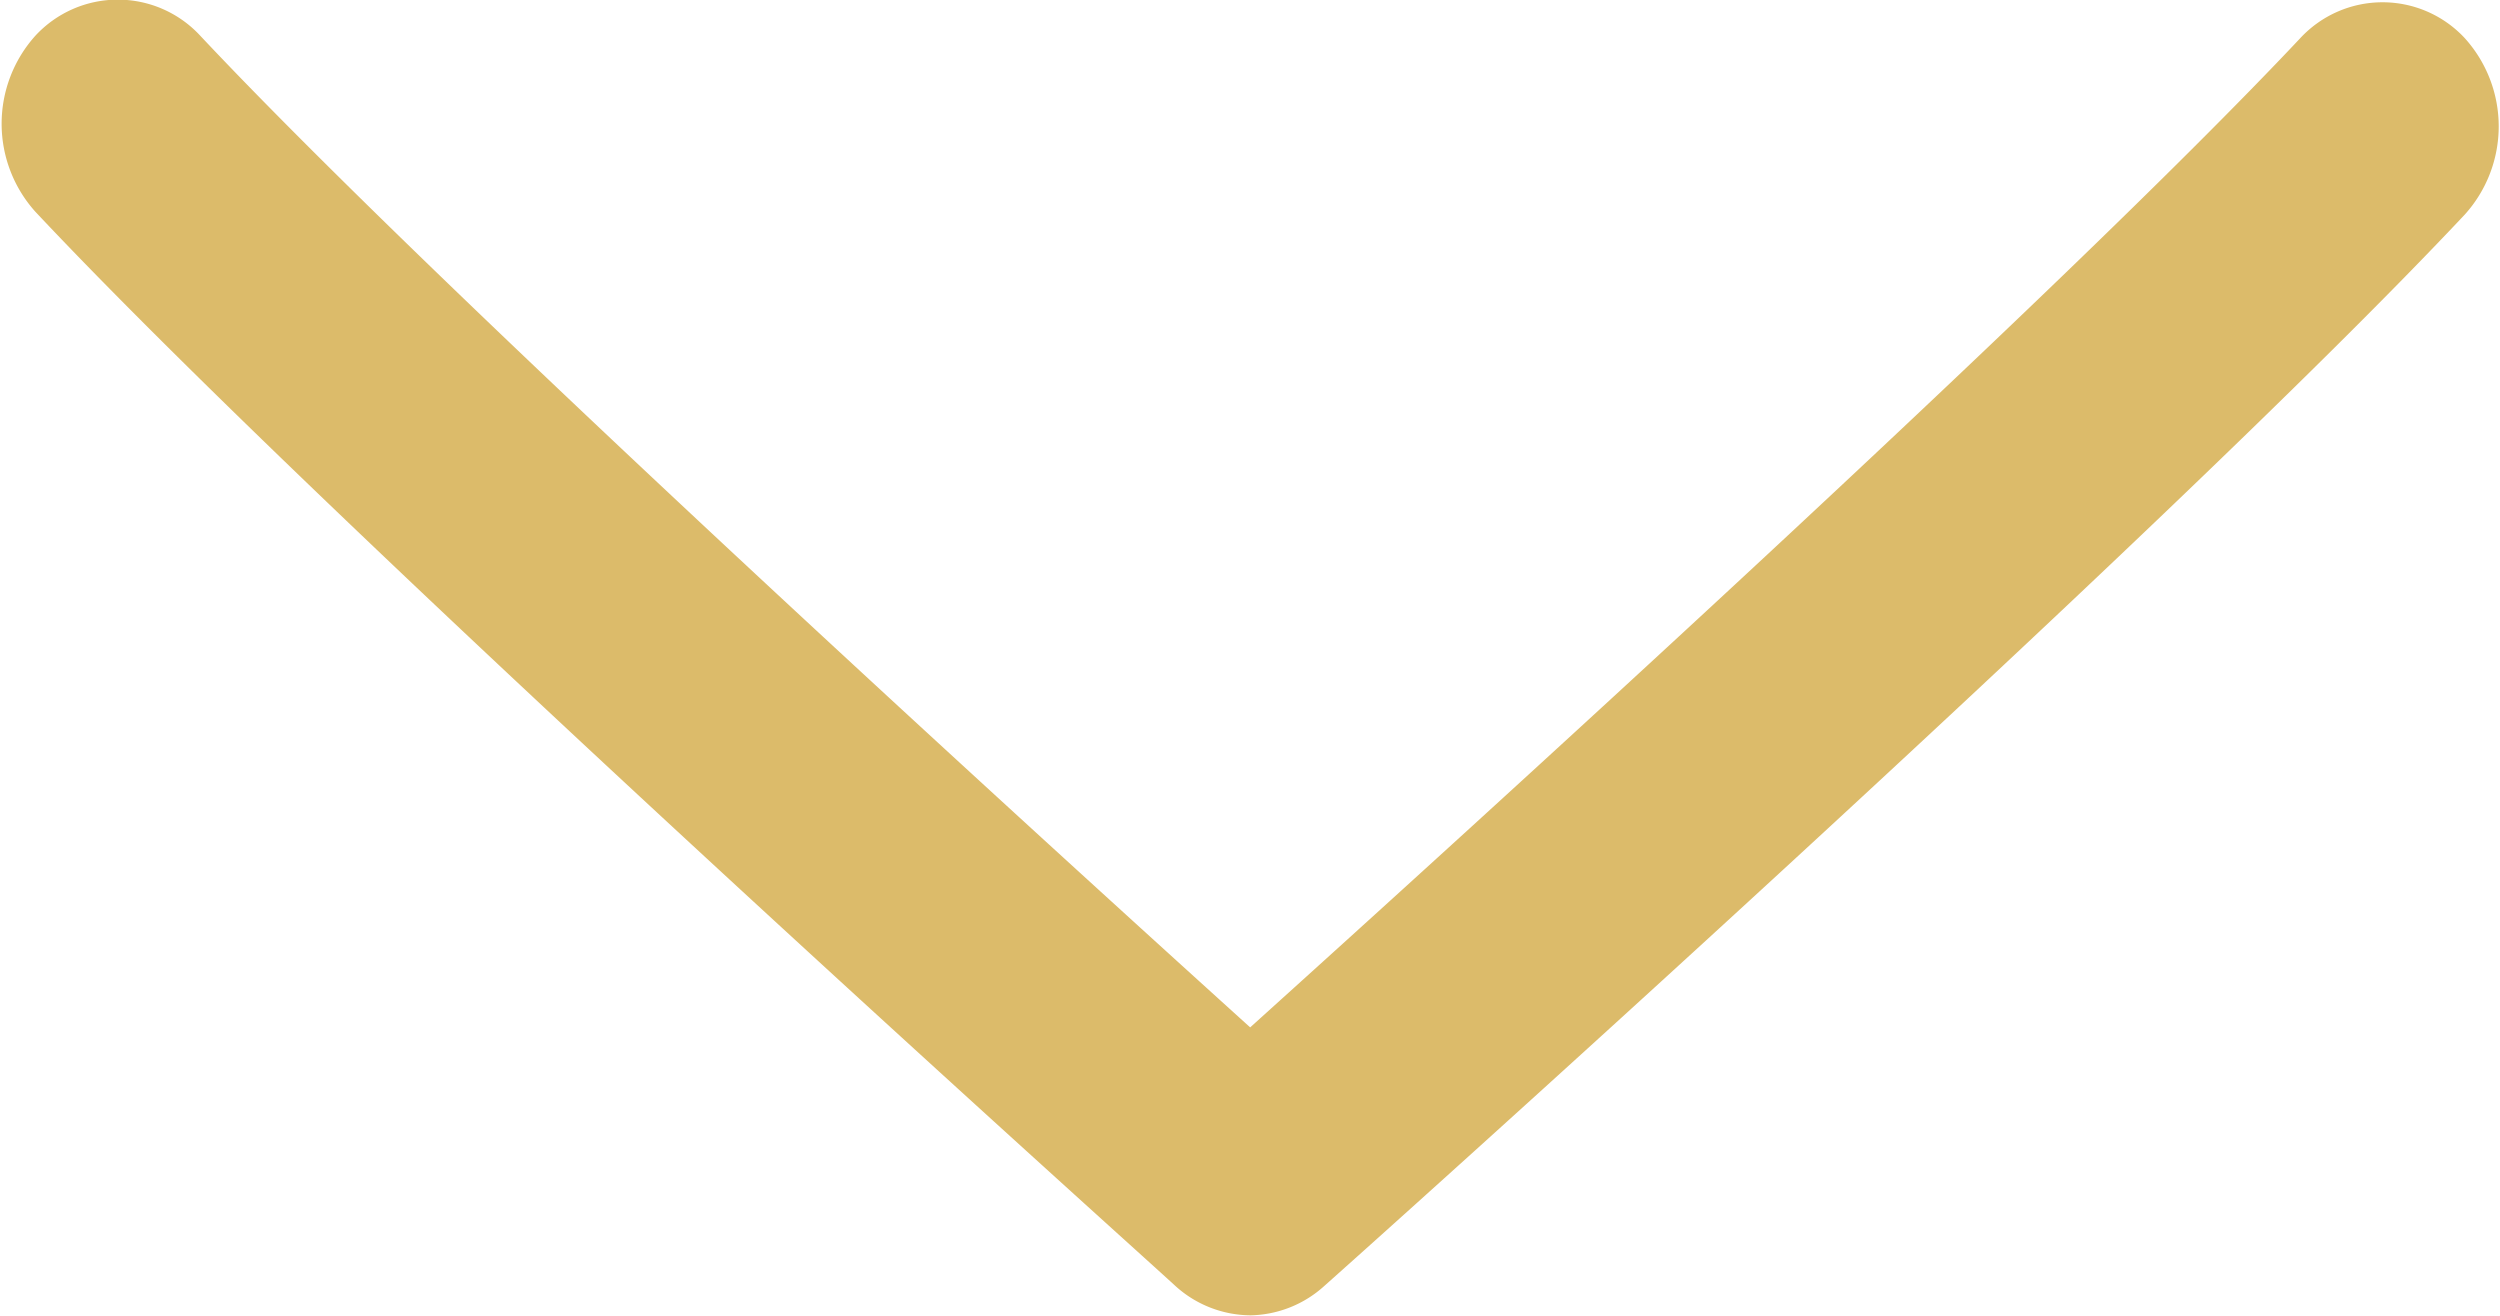 <svg xmlns="http://www.w3.org/2000/svg" width="7.597" height="4" viewBox="0 0 7.597 4">
  <path id="dropdown" d="M1644.8,21.4a.343.343,0,0,1-.229-.089c-.1-.093-2.542-2.282-3.464-3.264a.4.4,0,0,1,0-.536.341.341,0,0,1,.5,0c.739.787,2.55,2.434,3.191,3.014.641-.578,2.452-2.22,3.191-3.006a.341.341,0,0,1,.5,0,.4.4,0,0,1,0,.536c-.922.982-3.362,3.164-3.466,3.256A.343.343,0,0,1,1644.8,21.4Z" transform="translate(-1640.999 -17.403)" fill="#dcbb6a"/>
</svg>
